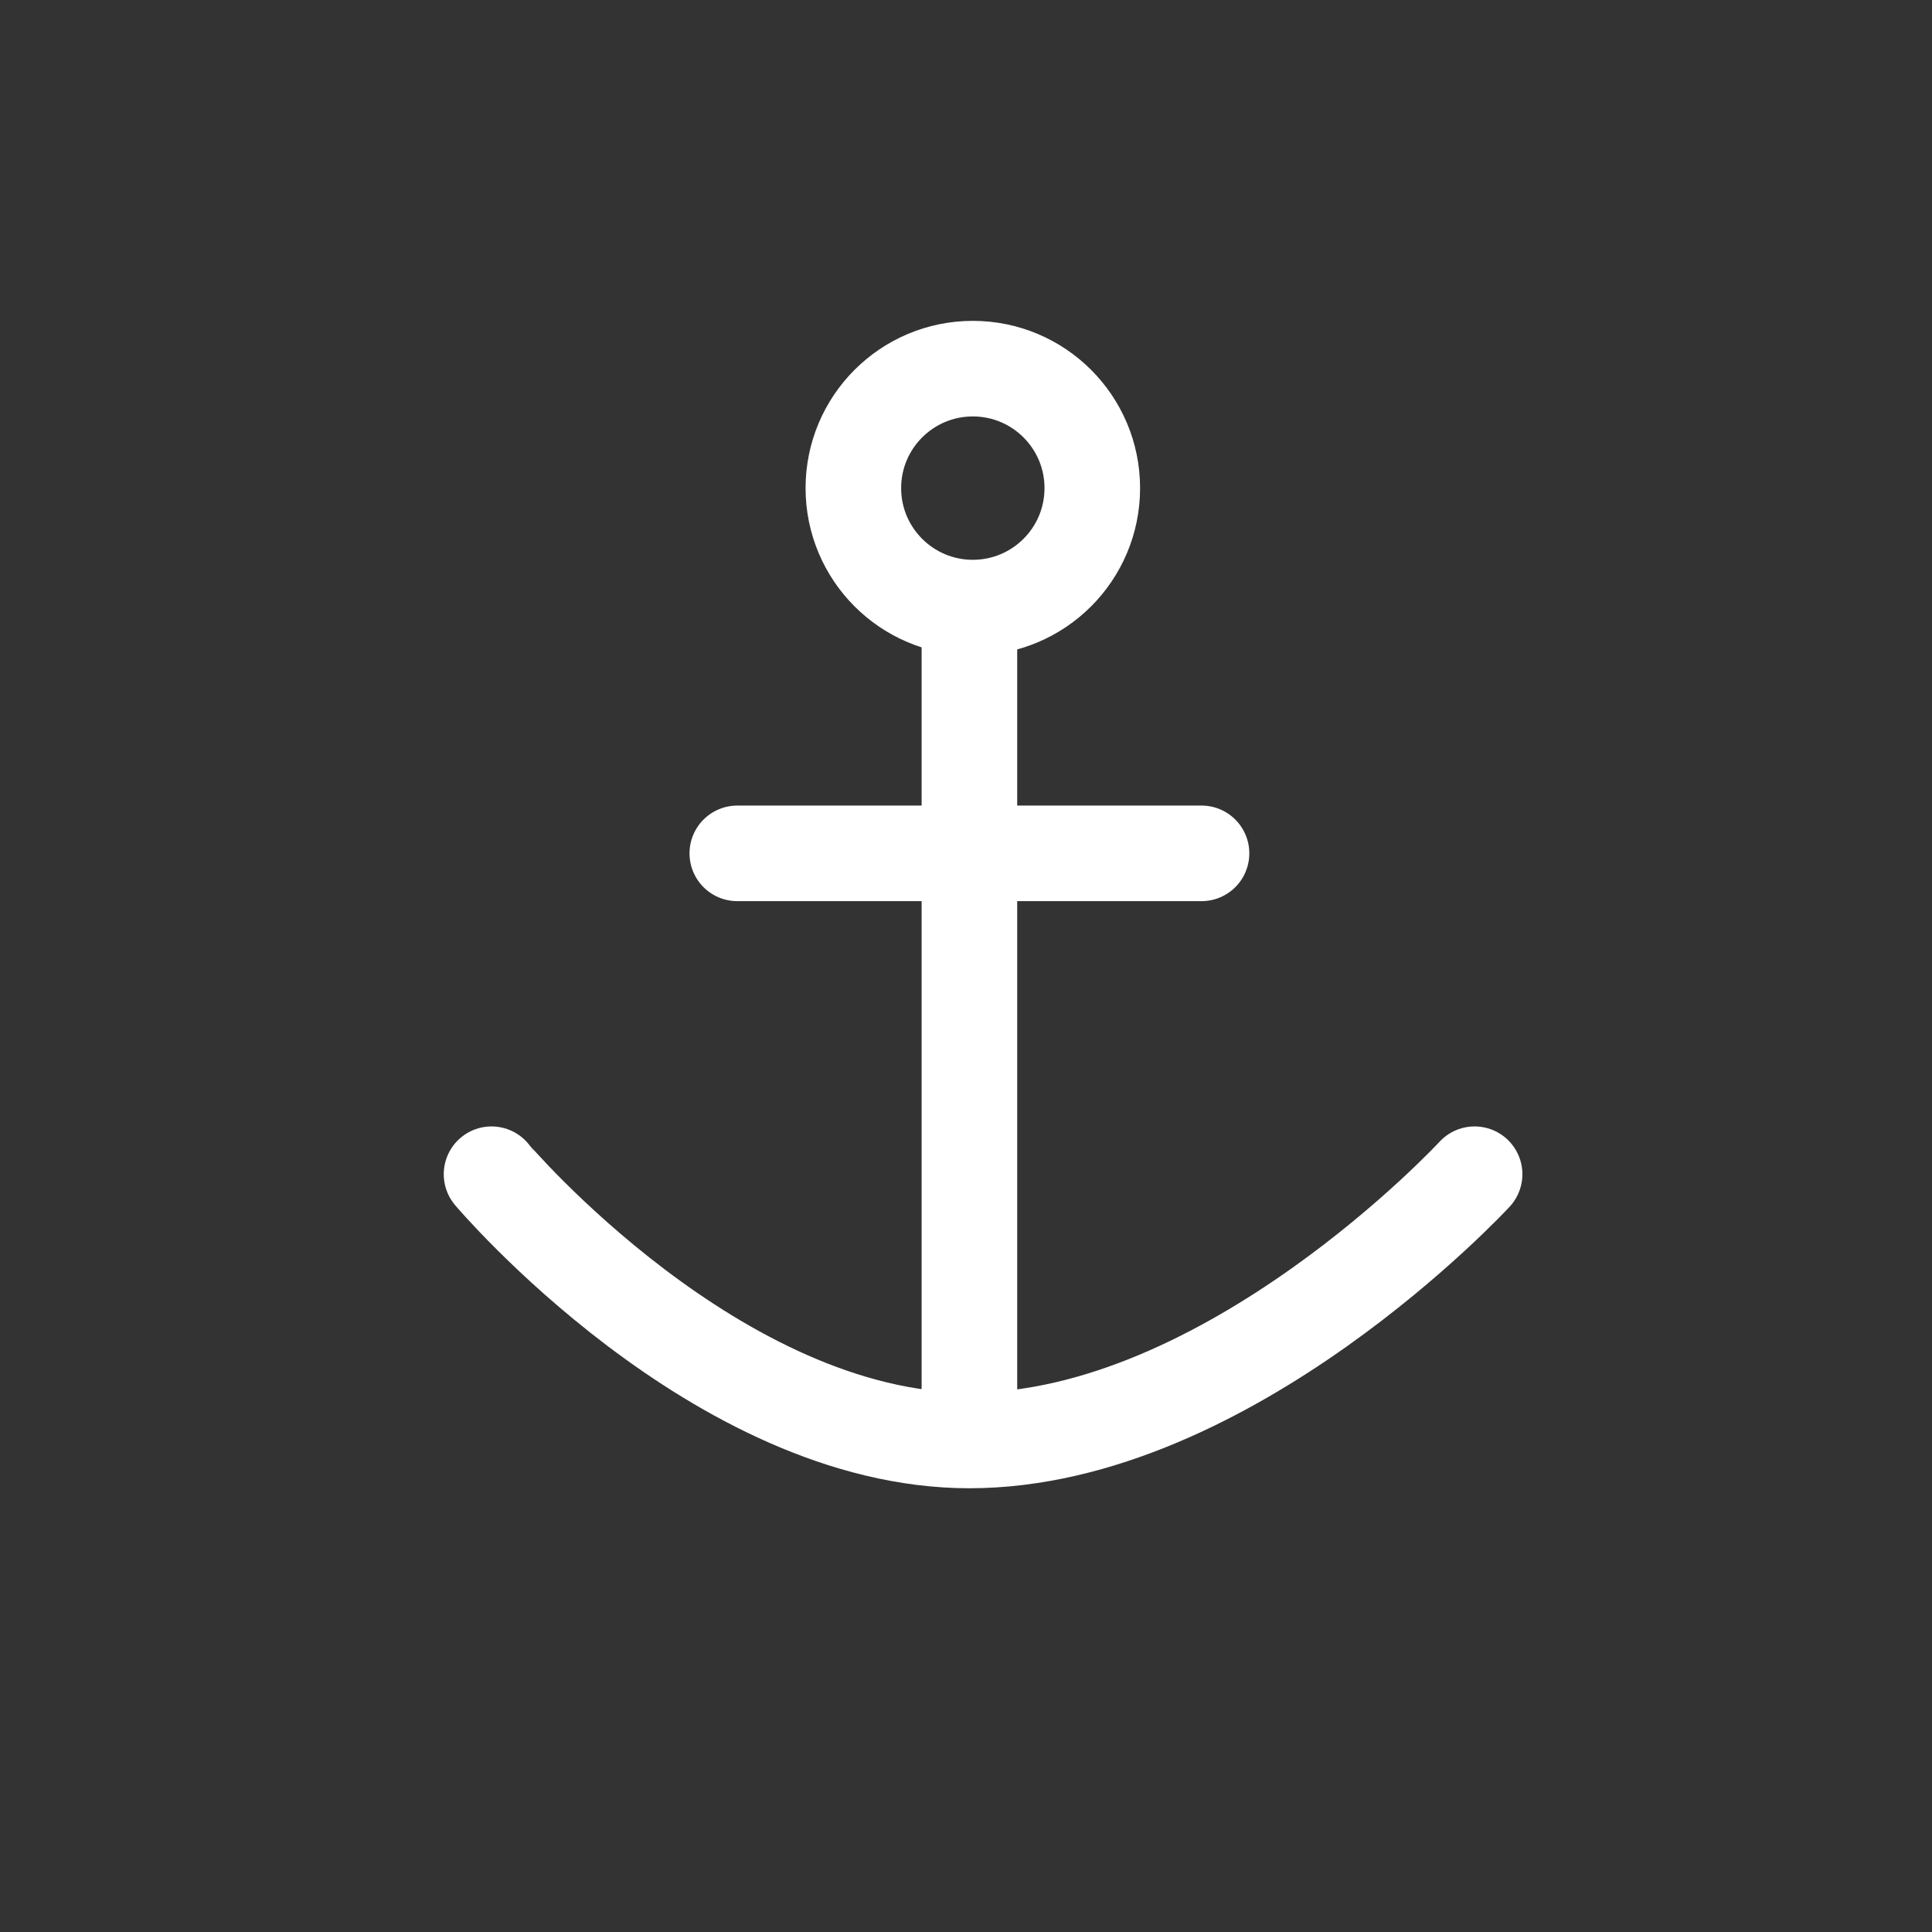 <?xml version="1.0" encoding="UTF-8"?>
<!-- Generated by Pixelmator Pro 3.6.16 -->
<svg width="283" height="283" viewBox="0 0 283 283" xmlns="http://www.w3.org/2000/svg">
    <rect x="0" y="0" width="283" height="283" fill="#333333" stroke="none"/>
    <path id="Path" fill="none" stroke="#ffffff" stroke-width="14" stroke-linecap="round" d="M 72 172 C 72.023 172.037 105 211 142 211 C 180 211 216 172 216 172"/>
    <path id="path1" fill="none" stroke="#ffffff" stroke-width="14" d="M 142 89 L 142 211"/>
    <path id="Circle" fill="none" stroke="#ffffff" stroke-width="14" d="M 160 71.5 C 160 61.835 152.165 54 142.5 54 C 132.835 54 125 61.835 125 71.5 C 125 81.165 132.835 89 142.5 89 C 152.165 89 160 81.165 160 71.5 Z"/>
    <path id="path2" fill="none" stroke="#ffffff" stroke-width="14" stroke-linecap="round" d="M 108 125 L 176 125"/>
</svg>
